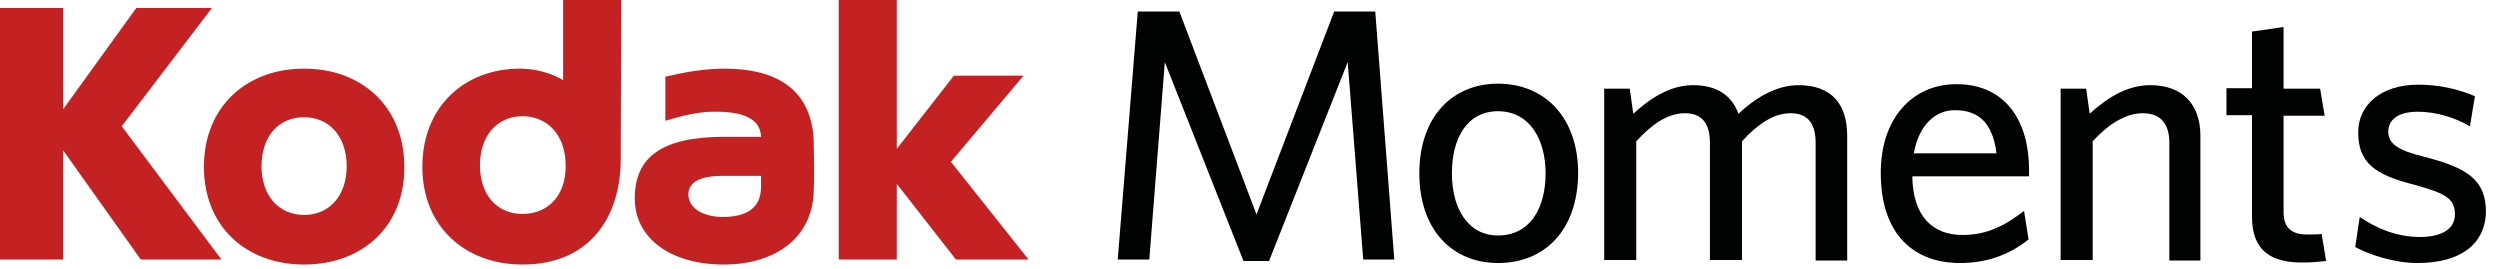 <?xml version="1.0" encoding="utf-8"?>
<!-- Generator: Adobe Illustrator 19.0.0, SVG Export Plug-In . SVG Version: 6.00 Build 0)  -->
<svg version="1.1" id="Layer_1" xmlns="http://www.w3.org/2000/svg" xmlns:xlink="http://www.w3.org/1999/xlink" x="0px" y="0px"
	 viewBox="0 0 499 53.6" style="enable-background:new 0 0 499 53.6;" xml:space="preserve">
<style type="text/css">
	.st0{fill:#C42122;}
	.st1{fill:#010202;}
</style>
<g id="artwork">
	<g id="XMLID_28_">
		<g id="XMLID_29_">
			<g id="XMLID_42_">
				<path id="XMLID_51_" class="st0" d="M144.3,43.3c-4.2,0-6.9-1.9-6.9-4.5c0-2,1.6-3.7,6.9-3.7h7.6v2.2
					C151.9,41.3,149.3,43.3,144.3,43.3 M151.9,27.3h-7.2c-12.7,0-18,4.1-18,12.3s7.5,13.2,17.7,13.2c10.7,0,17.6-5.6,18-14.2
					c0.1-1.8,0.1-3.1,0.1-5.3s-0.1-3.8-0.1-5.6c-0.6-10.2-7.9-14-17.7-14c-6.1,0-11,1.5-11.9,1.6v8.8c1.2-0.3,5.6-1.8,9.5-1.8
					C147.7,22.2,151.8,23.4,151.9,27.3"/>
				<polygon id="XMLID_50_" class="st0" points="189.8,32.3 204.3,15.1 190.4,15.1 179,29.7 179,0 167.4,0 167.4,51.8 179,51.8 
					179,36.7 190.8,51.8 205.3,51.8 				"/>
				<path id="XMLID_47_" class="st0" d="M60.7,23.4c-5.1,0-8.5,3.8-8.5,9.8c0,5.9,3.5,9.7,8.5,9.7s8.5-3.8,8.5-9.7
					C69.2,27.2,65.7,23.4,60.7,23.4 M60.7,52.8c-11.6,0-20-7.6-20-19.5c0-12,8.5-19.6,20-19.6s20,7.6,20,19.6
					C80.8,45.2,72.3,52.8,60.7,52.8"/>
				<polygon id="XMLID_46_" class="st0" points="42.3,1.6 27.2,1.6 12.6,21.8 12.6,1.6 0,1.6 0,51.8 12.6,51.8 12.6,30 28.1,51.8 
					44.2,51.8 24.3,25.2 				"/>
				<path id="XMLID_43_" class="st0" d="M104.3,42.7c-5.1,0-8.5-3.8-8.5-9.7c0-6,3.5-9.8,8.5-9.8s8.6,3.8,8.6,9.8
					C113,39.1,109.3,42.7,104.3,42.7 M124,0h-11.6v16c-0.6-0.4-4-2.3-8.6-2.3c-11.1,0-19.5,7.6-19.5,19.6c0,11.9,8.5,19.5,20,19.5
					c13.2,0,19.6-9.2,19.6-21.1L124,0L124,0z"/>
			</g>
			<g id="XMLID_30_">
				<path id="XMLID_41_" class="st1" d="M272.1,51.8L269,12.4l-15.7,39.7h-5.1l-15.7-39.7l-3.1,39.4h-6.3l4-49.5h8.3l15.4,40.5
					l15.5-40.5h8.2l3.8,49.5H272.1z"/>
				<path id="XMLID_38_" class="st1" d="M299,52.5c-9.1,0-15.7-6.6-15.7-17.9s6.6-17.9,15.7-17.9c9.2,0,16,6.6,16,17.9
					C314.9,46.1,308.2,52.5,299,52.5z M299,22.2c-6.1,0-9.2,5.3-9.2,12.4c0,7,3.2,12.4,9.2,12.4c6.3,0,9.5-5.3,9.5-12.4
					C308.5,27.8,305.3,22.2,299,22.2z"/>
				<path id="XMLID_37_" class="st1" d="M362.4,51.8V28.5c0-3.5-1.3-5.9-5-5.9c-3.4,0-6.6,2.2-9.7,5.6v23.7h-6.4V28.5
					c0-3.5-1.3-5.9-5-5.9c-3.4,0-6.6,2.2-9.7,5.6v23.7h-6.4V17.7h5.1l0.7,5c3.2-2.9,7.2-5.7,11.9-5.7c5,0,7.8,2.2,9.1,5.7
					c3.1-2.9,7.3-5.7,12-5.7c6.6,0,9.7,3.8,9.7,10.1V52h-6.3L362.4,51.8L362.4,51.8z"/>
				<path id="XMLID_34_" class="st1" d="M391.2,52.5c-8.9,0-15.8-5.4-15.8-18c0-11,6.4-17.7,15.1-17.7c10,0,14.5,7.6,14.5,17.1v1.3
					h-23.3c0.1,7.9,4,11.7,10,11.7c5,0,8.5-1.9,12.3-4.8l0.9,5.7C401.1,50.8,396.7,52.5,391.2,52.5z M382,30.6h16.5
					c-0.7-5.6-3.2-8.6-8.2-8.6C386.4,21.9,383,24.9,382,30.6z"/>
				<path id="XMLID_33_" class="st1" d="M433,51.8V28.5c0-3.5-1.5-5.9-5.3-5.9c-3.4,0-6.9,2.2-10,5.6v23.7h-6.4V17.7h5.1l0.7,5
					c3.2-2.9,7.2-5.7,12.1-5.7c6.4,0,10,3.8,10,10.1V52H433V51.8z"/>
				<path id="XMLID_32_" class="st1" d="M459.5,52.4c-6,0-10-2.2-10-9.1V23h-5.1v-5.4h5.1V6.3l6.3-0.9v12.3h7.3l0.9,5.4h-8.2v19.2
					c0,2.8,1.2,4.5,4.7,4.5c1.2,0,2.2,0,2.9-0.1l0.9,5.4C463.3,52.2,461.7,52.4,459.5,52.4z"/>
				<path id="XMLID_31_" class="st1" d="M482.5,52.5c-4.5,0-9.5-1.6-12.4-3.2l0.9-6c3.2,2.2,7.3,4,12,4c4.4,0,7-1.6,7-4.5
					c0-3.2-1.9-4.2-8-5.9c-8-2-11.3-4.4-11.3-10.5c0-5.4,4.5-9.5,12-9.5c4.2,0,8,0.9,11.3,2.3l-1,6c-3.1-1.8-6.9-2.9-10.4-2.9
					c-3.8,0-5.9,1.5-5.9,4c0,2.3,1.8,3.7,7.2,5c8.5,2.2,12.3,4.5,12.3,11.1C496,48.6,491.3,52.5,482.5,52.5z"/>
			</g>
		</g>
	</g>
</g>
</svg>
